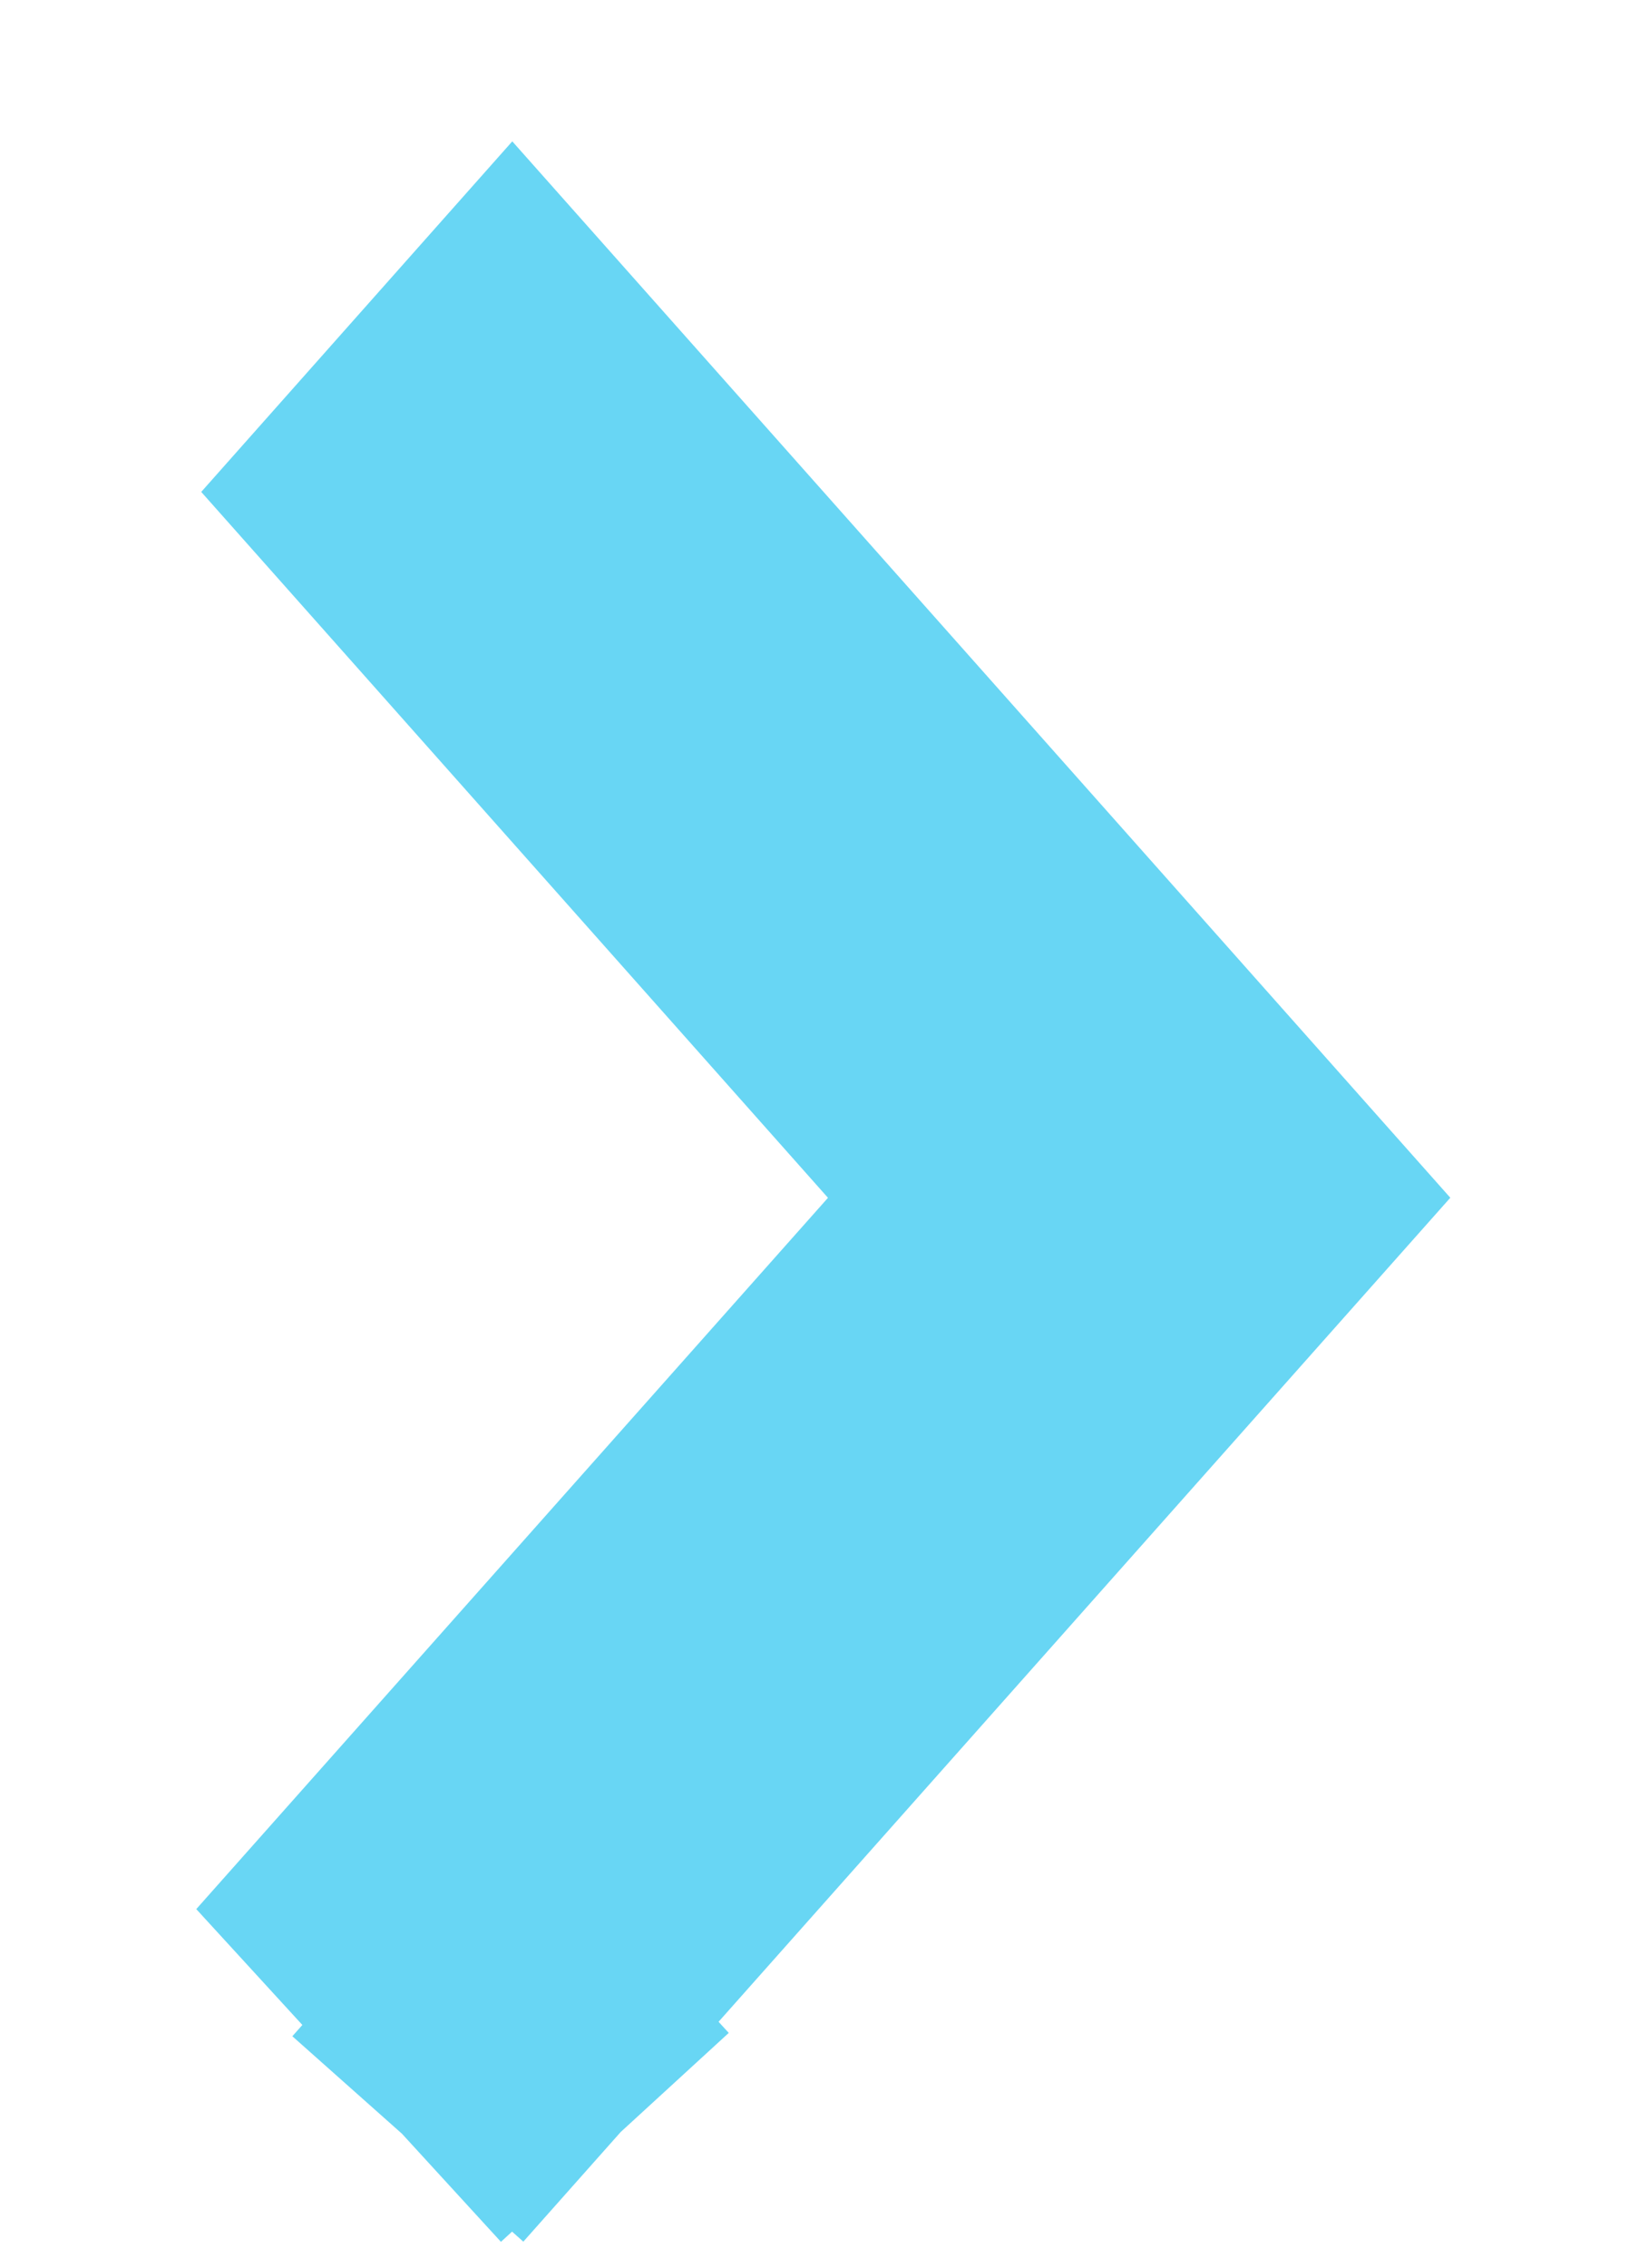 <svg width="8" height="11" viewBox="0 0 8 11" fill="none" xmlns="http://www.w3.org/2000/svg">
<path d="M2.478 9.815L1.963 9.253L5.023 5.81L4.697 5.443L4.698 5.445L1.98 2.386L2.487 1.815L6.037 5.81L2.478 9.815Z" fill="#68D6F4"/>
<path d="M2.478 9.815L1.963 9.253L5.023 5.81L4.697 5.443L4.698 5.445L1.98 2.386L2.487 1.815L6.037 5.81L2.478 9.815" stroke="#68D6F4" stroke-width="1.5" stroke-linecap="square"/>
</svg>
